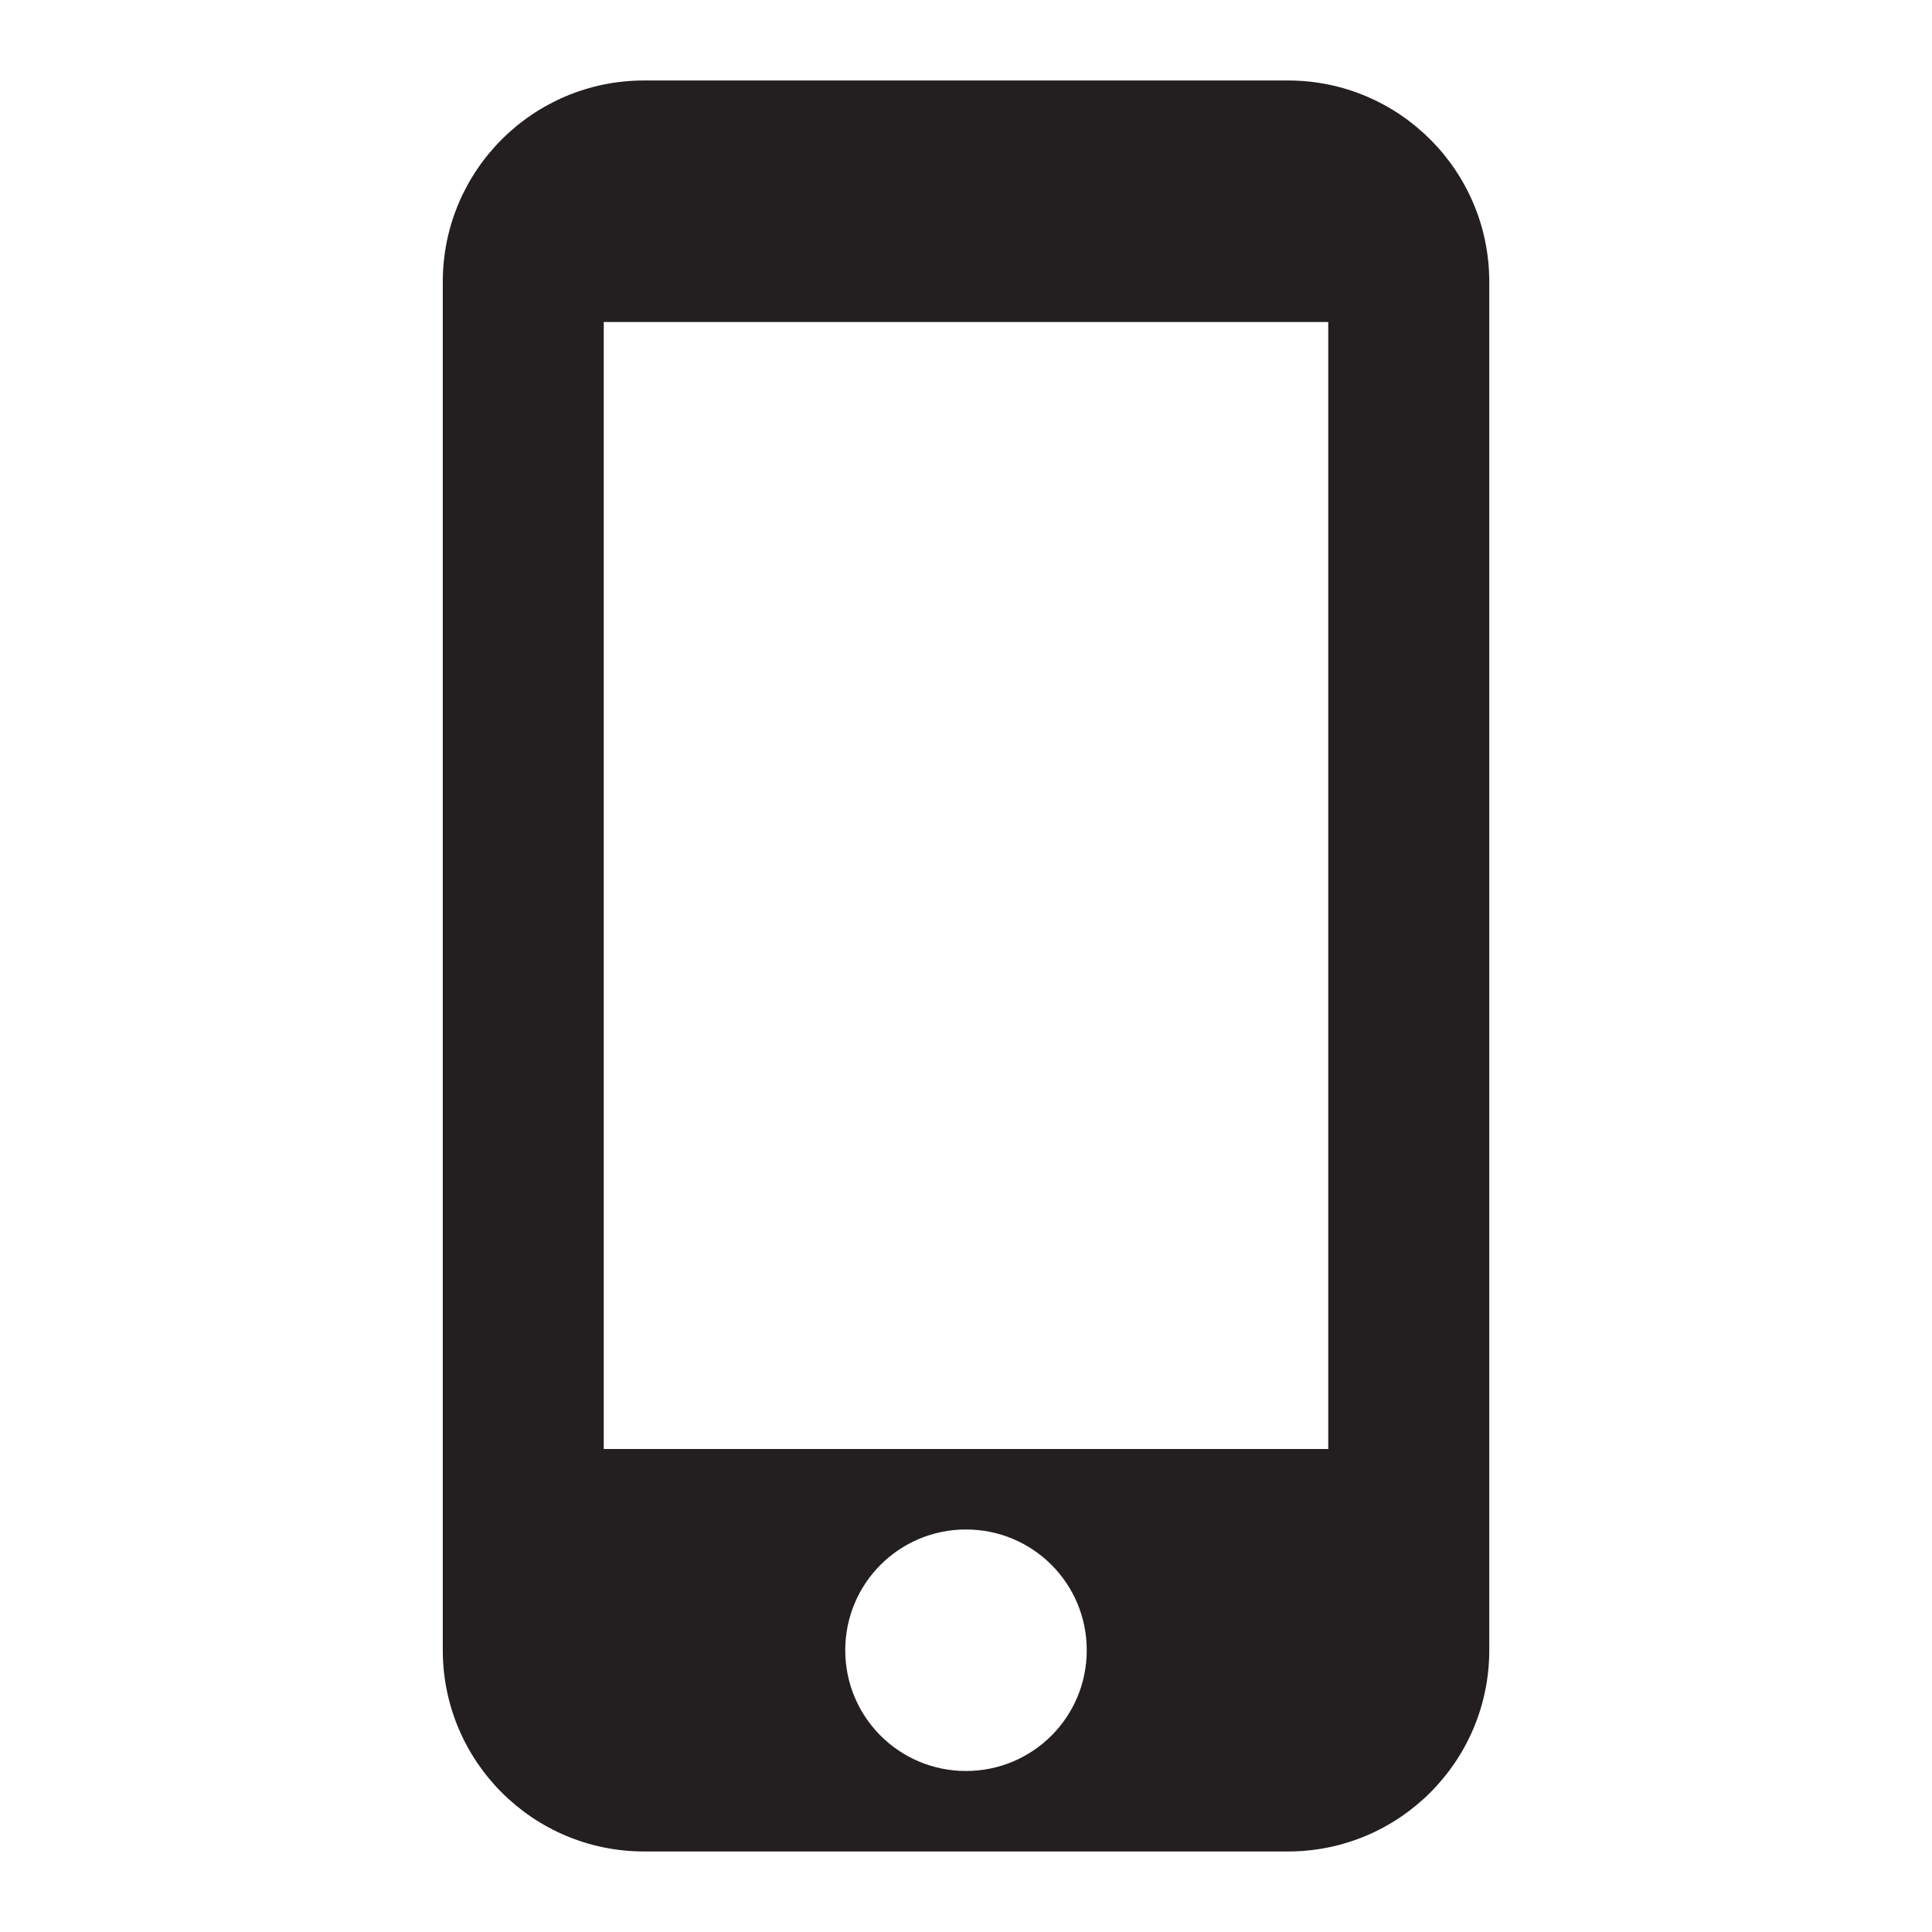 <svg xmlns="http://www.w3.org/2000/svg" x="0px" y="0px" width="38px" height="38px" viewBox="0 0 38 38" enable-background="new 0 0 38 38" xml:space="preserve"><rect x="-20" y="-20" display="none" width="78" height="78"/><path fill="#231f20" d="M25.333,1.583H12.667c-2.185,0-3.958,1.773-3.958,3.958v26.917c0,2.185,1.773,3.958,3.958,3.958h12.667c2.185,0,3.958-1.773,3.958-3.958V5.542C29.292,3.357,27.518,1.583,25.333,1.583z M19,34.833c-1.314,0-2.375-1.061-2.375-2.375c0-1.314,1.061-2.375,2.375-2.375s2.375,1.061,2.375,2.375C21.375,33.772,20.314,34.833,19,34.833z M26.125,28.5h-14.25V6.333h14.25V28.5z"/></svg>
